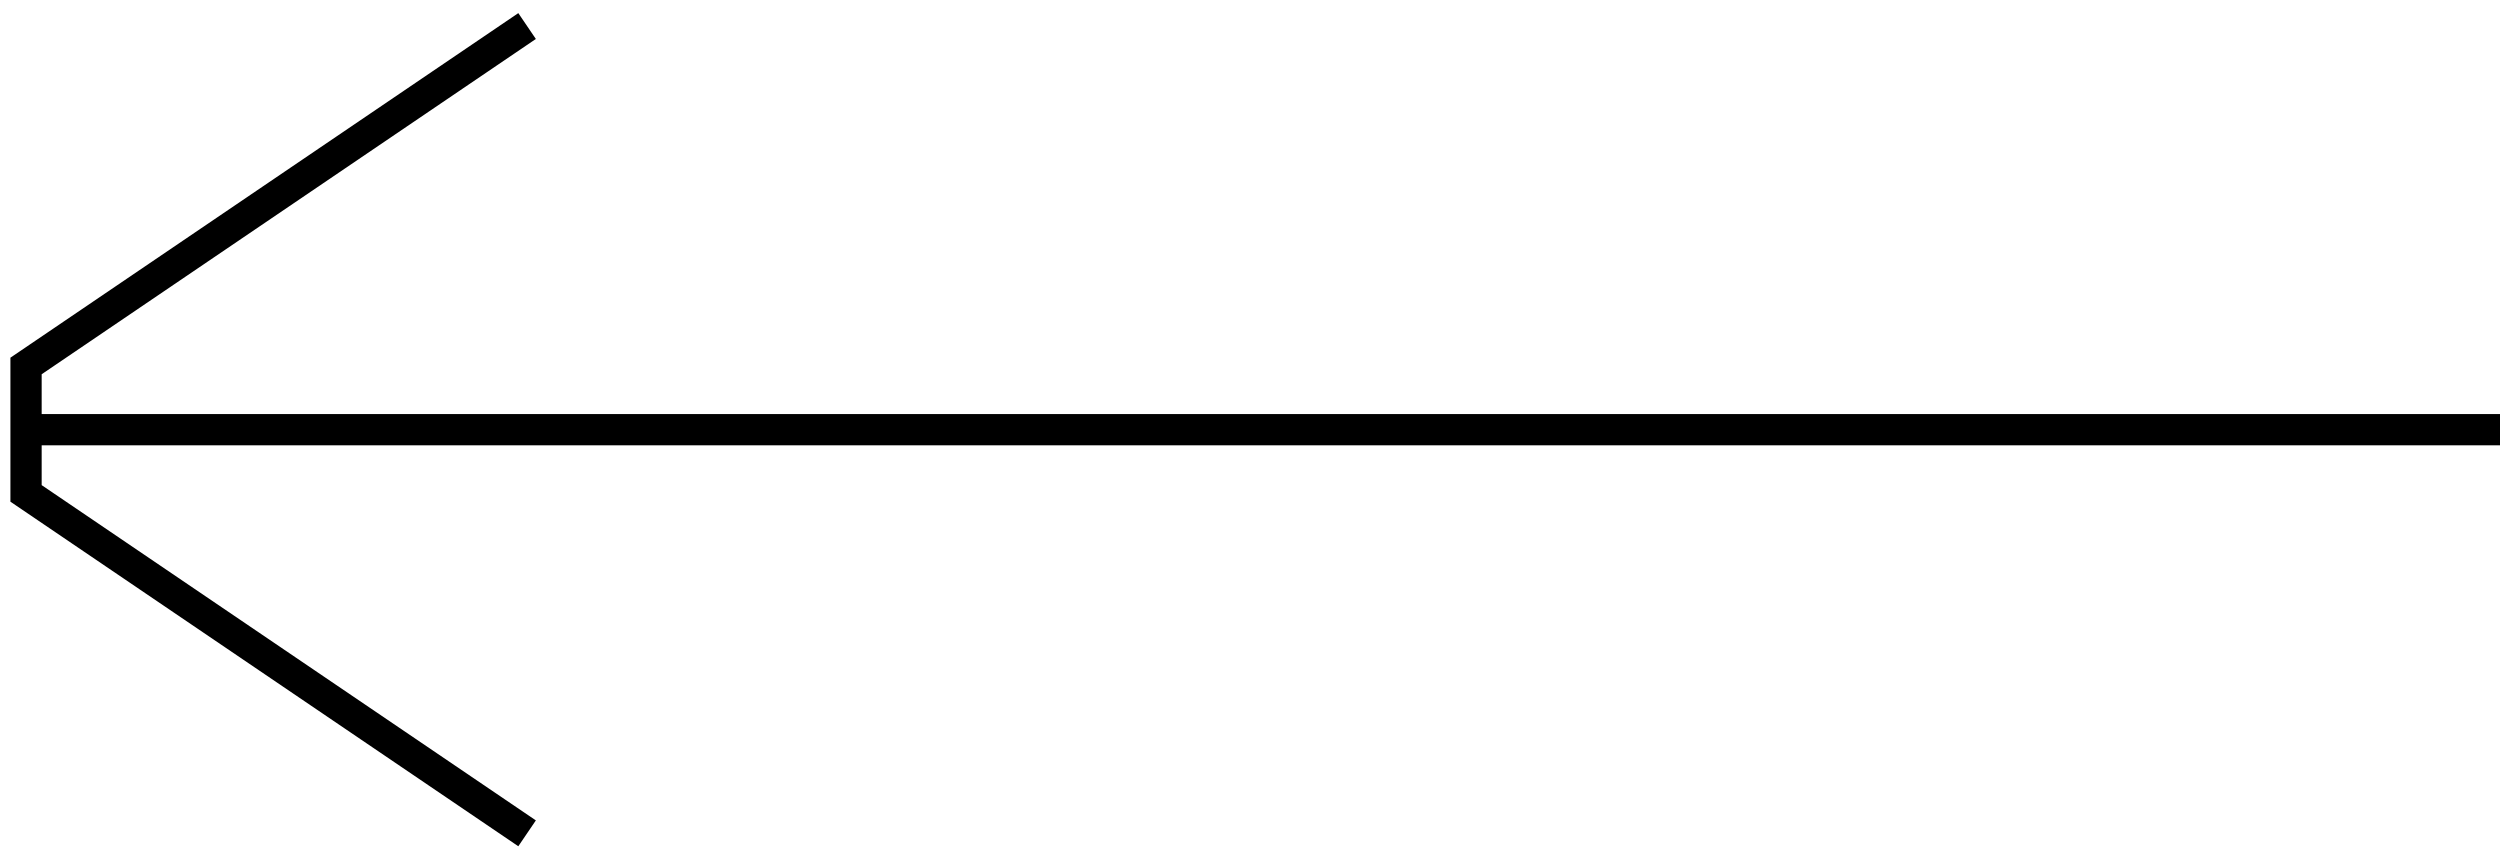 <svg width="96" height="33" viewBox="0 0 96 33" fill="none" xmlns="http://www.w3.org/2000/svg">
<path d="M96 16.5L1 16.5" stroke="black" stroke-width="1.2"/>
<path d="M20.24 32L1 18.947L1 14.053L20.24 1" stroke="black" stroke-width="1.2"/>
</svg>
